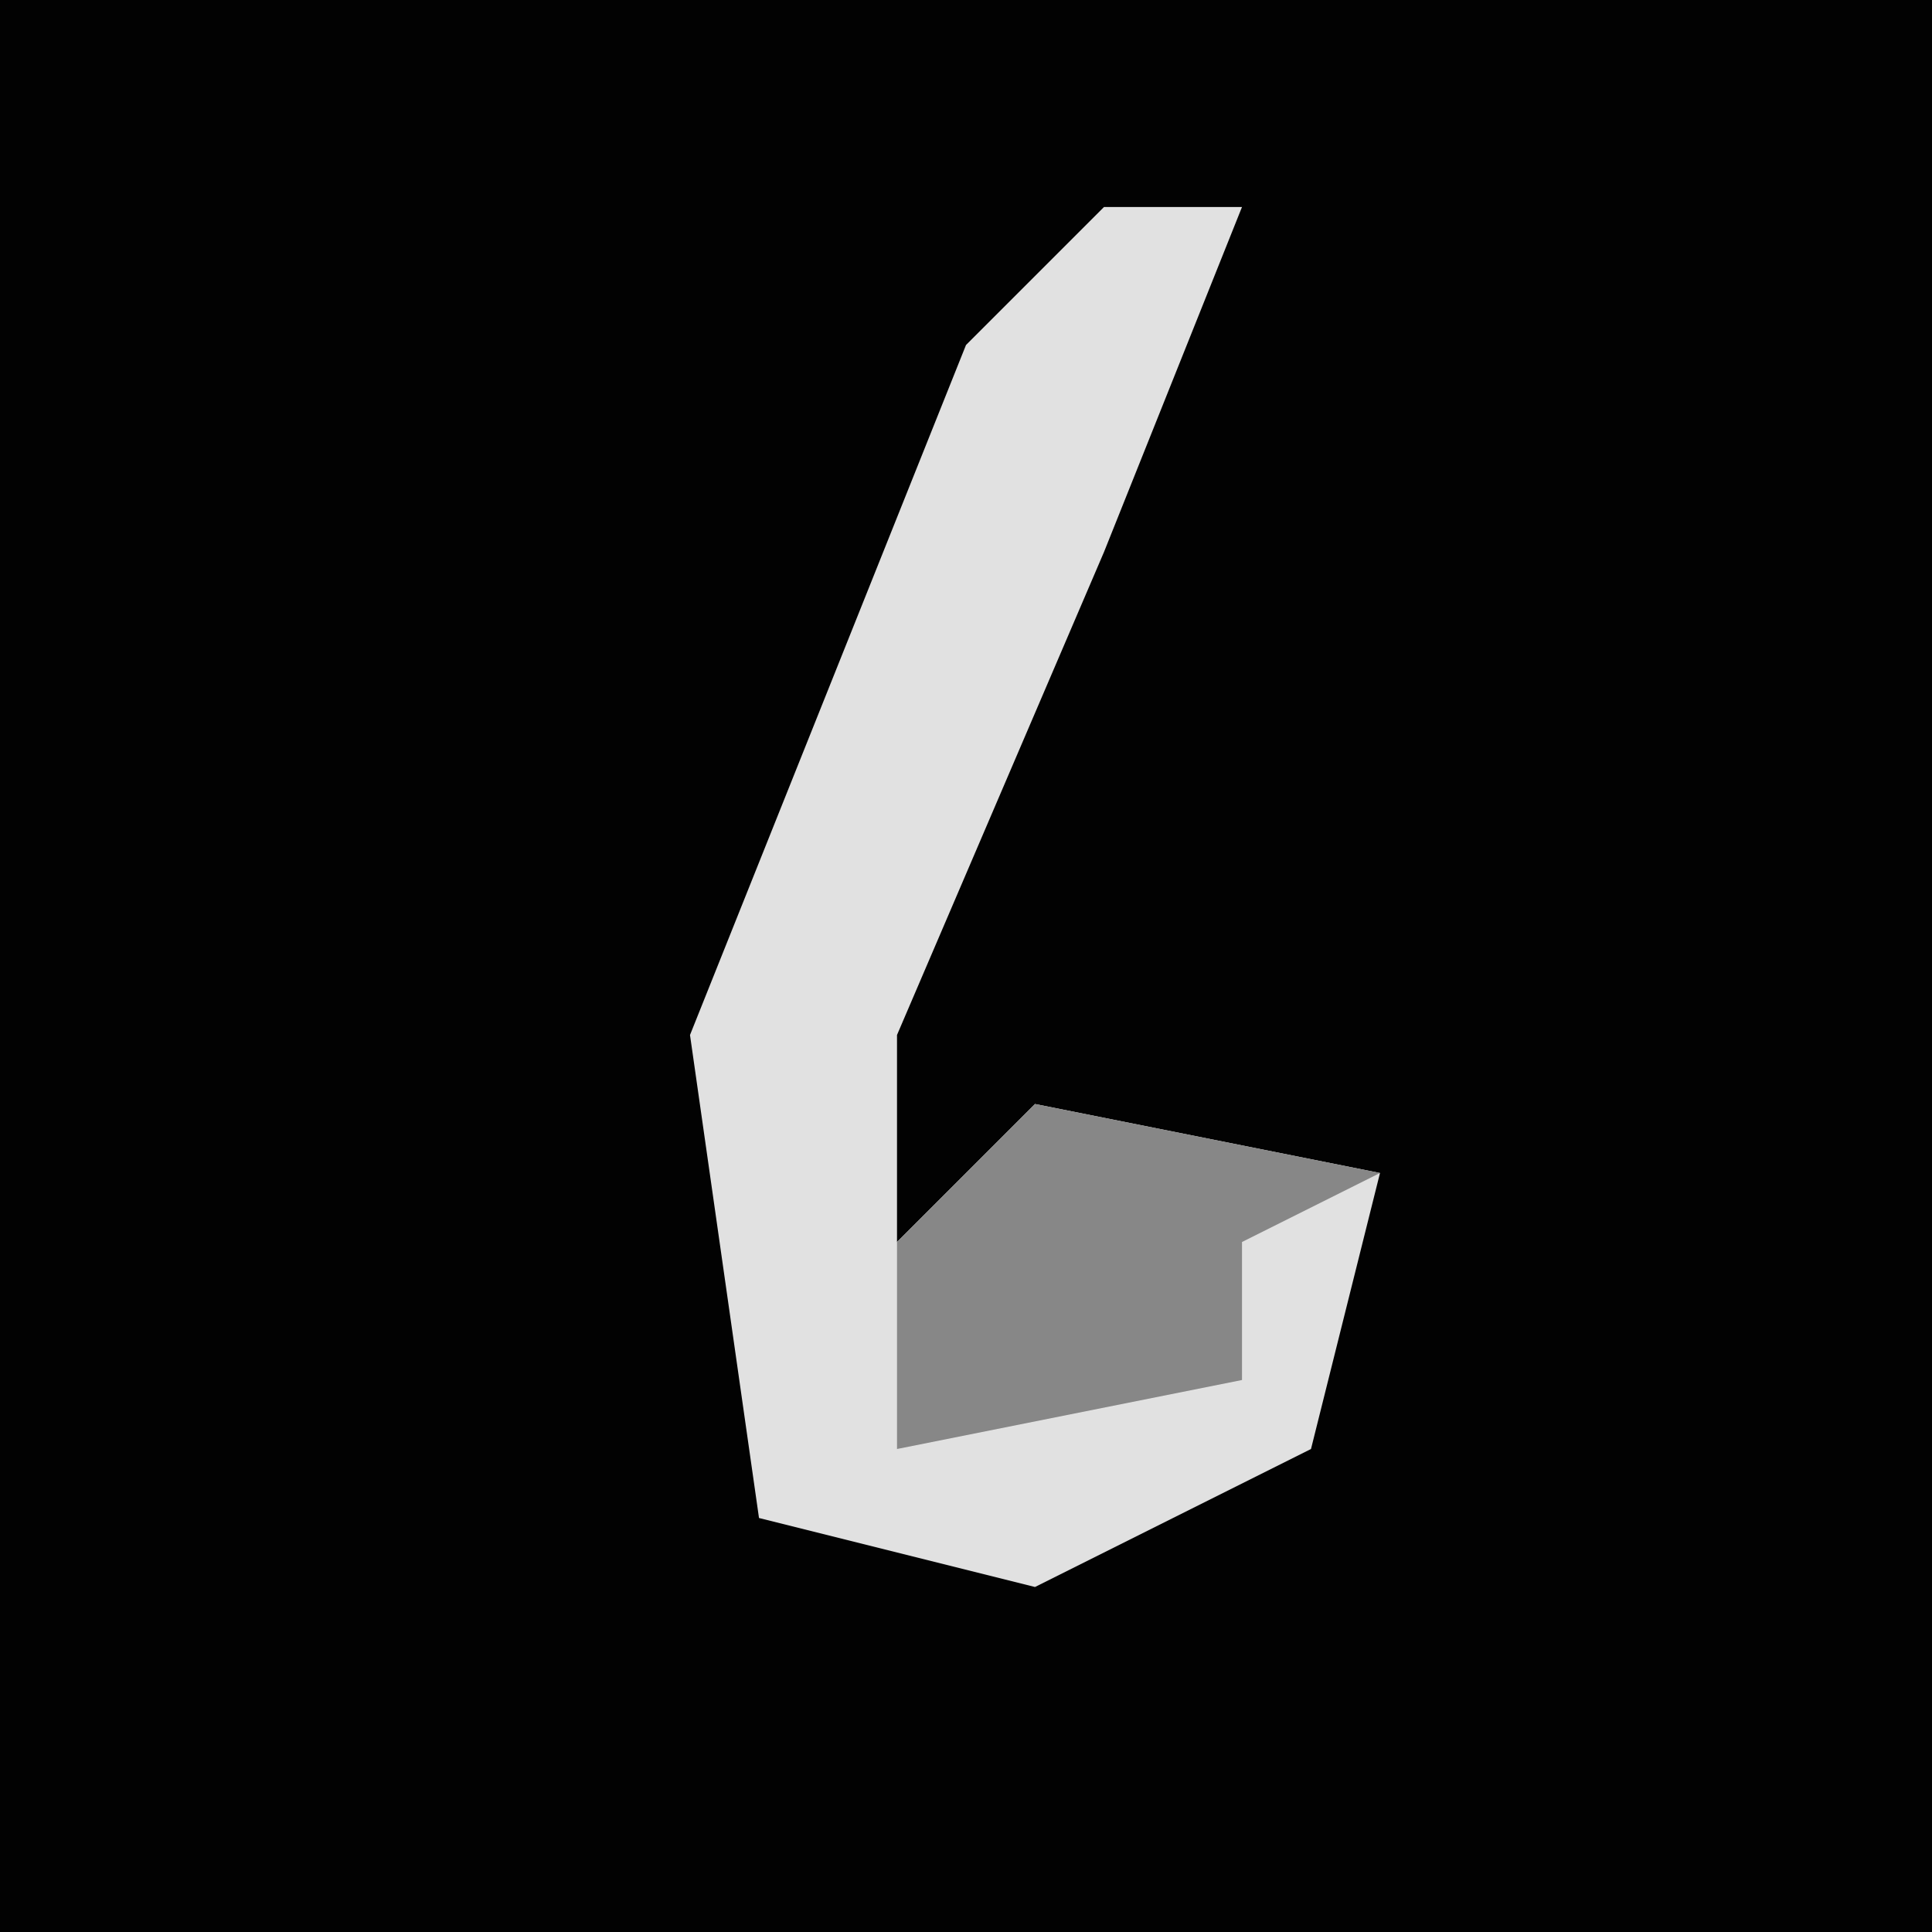 <?xml version="1.0" encoding="UTF-8"?>
<svg version="1.1" xmlns="http://www.w3.org/2000/svg" width="28" height="28">
<path d="M0,0 L28,0 L28,28 L0,28 Z " fill="#020202" transform="translate(0,0)"/>
<path d="M0,0 L2,0 L0,5 L-3,12 L-3,15 L-1,13 L4,14 L3,18 L-1,20 L-5,19 L-6,12 L-2,2 Z " fill="#E1E1E1" transform="translate(16,3)"/>
<path d="M0,0 L5,1 L3,2 L3,4 L-2,5 L-2,2 Z " fill="#878787" transform="translate(15,16)"/>
</svg>
